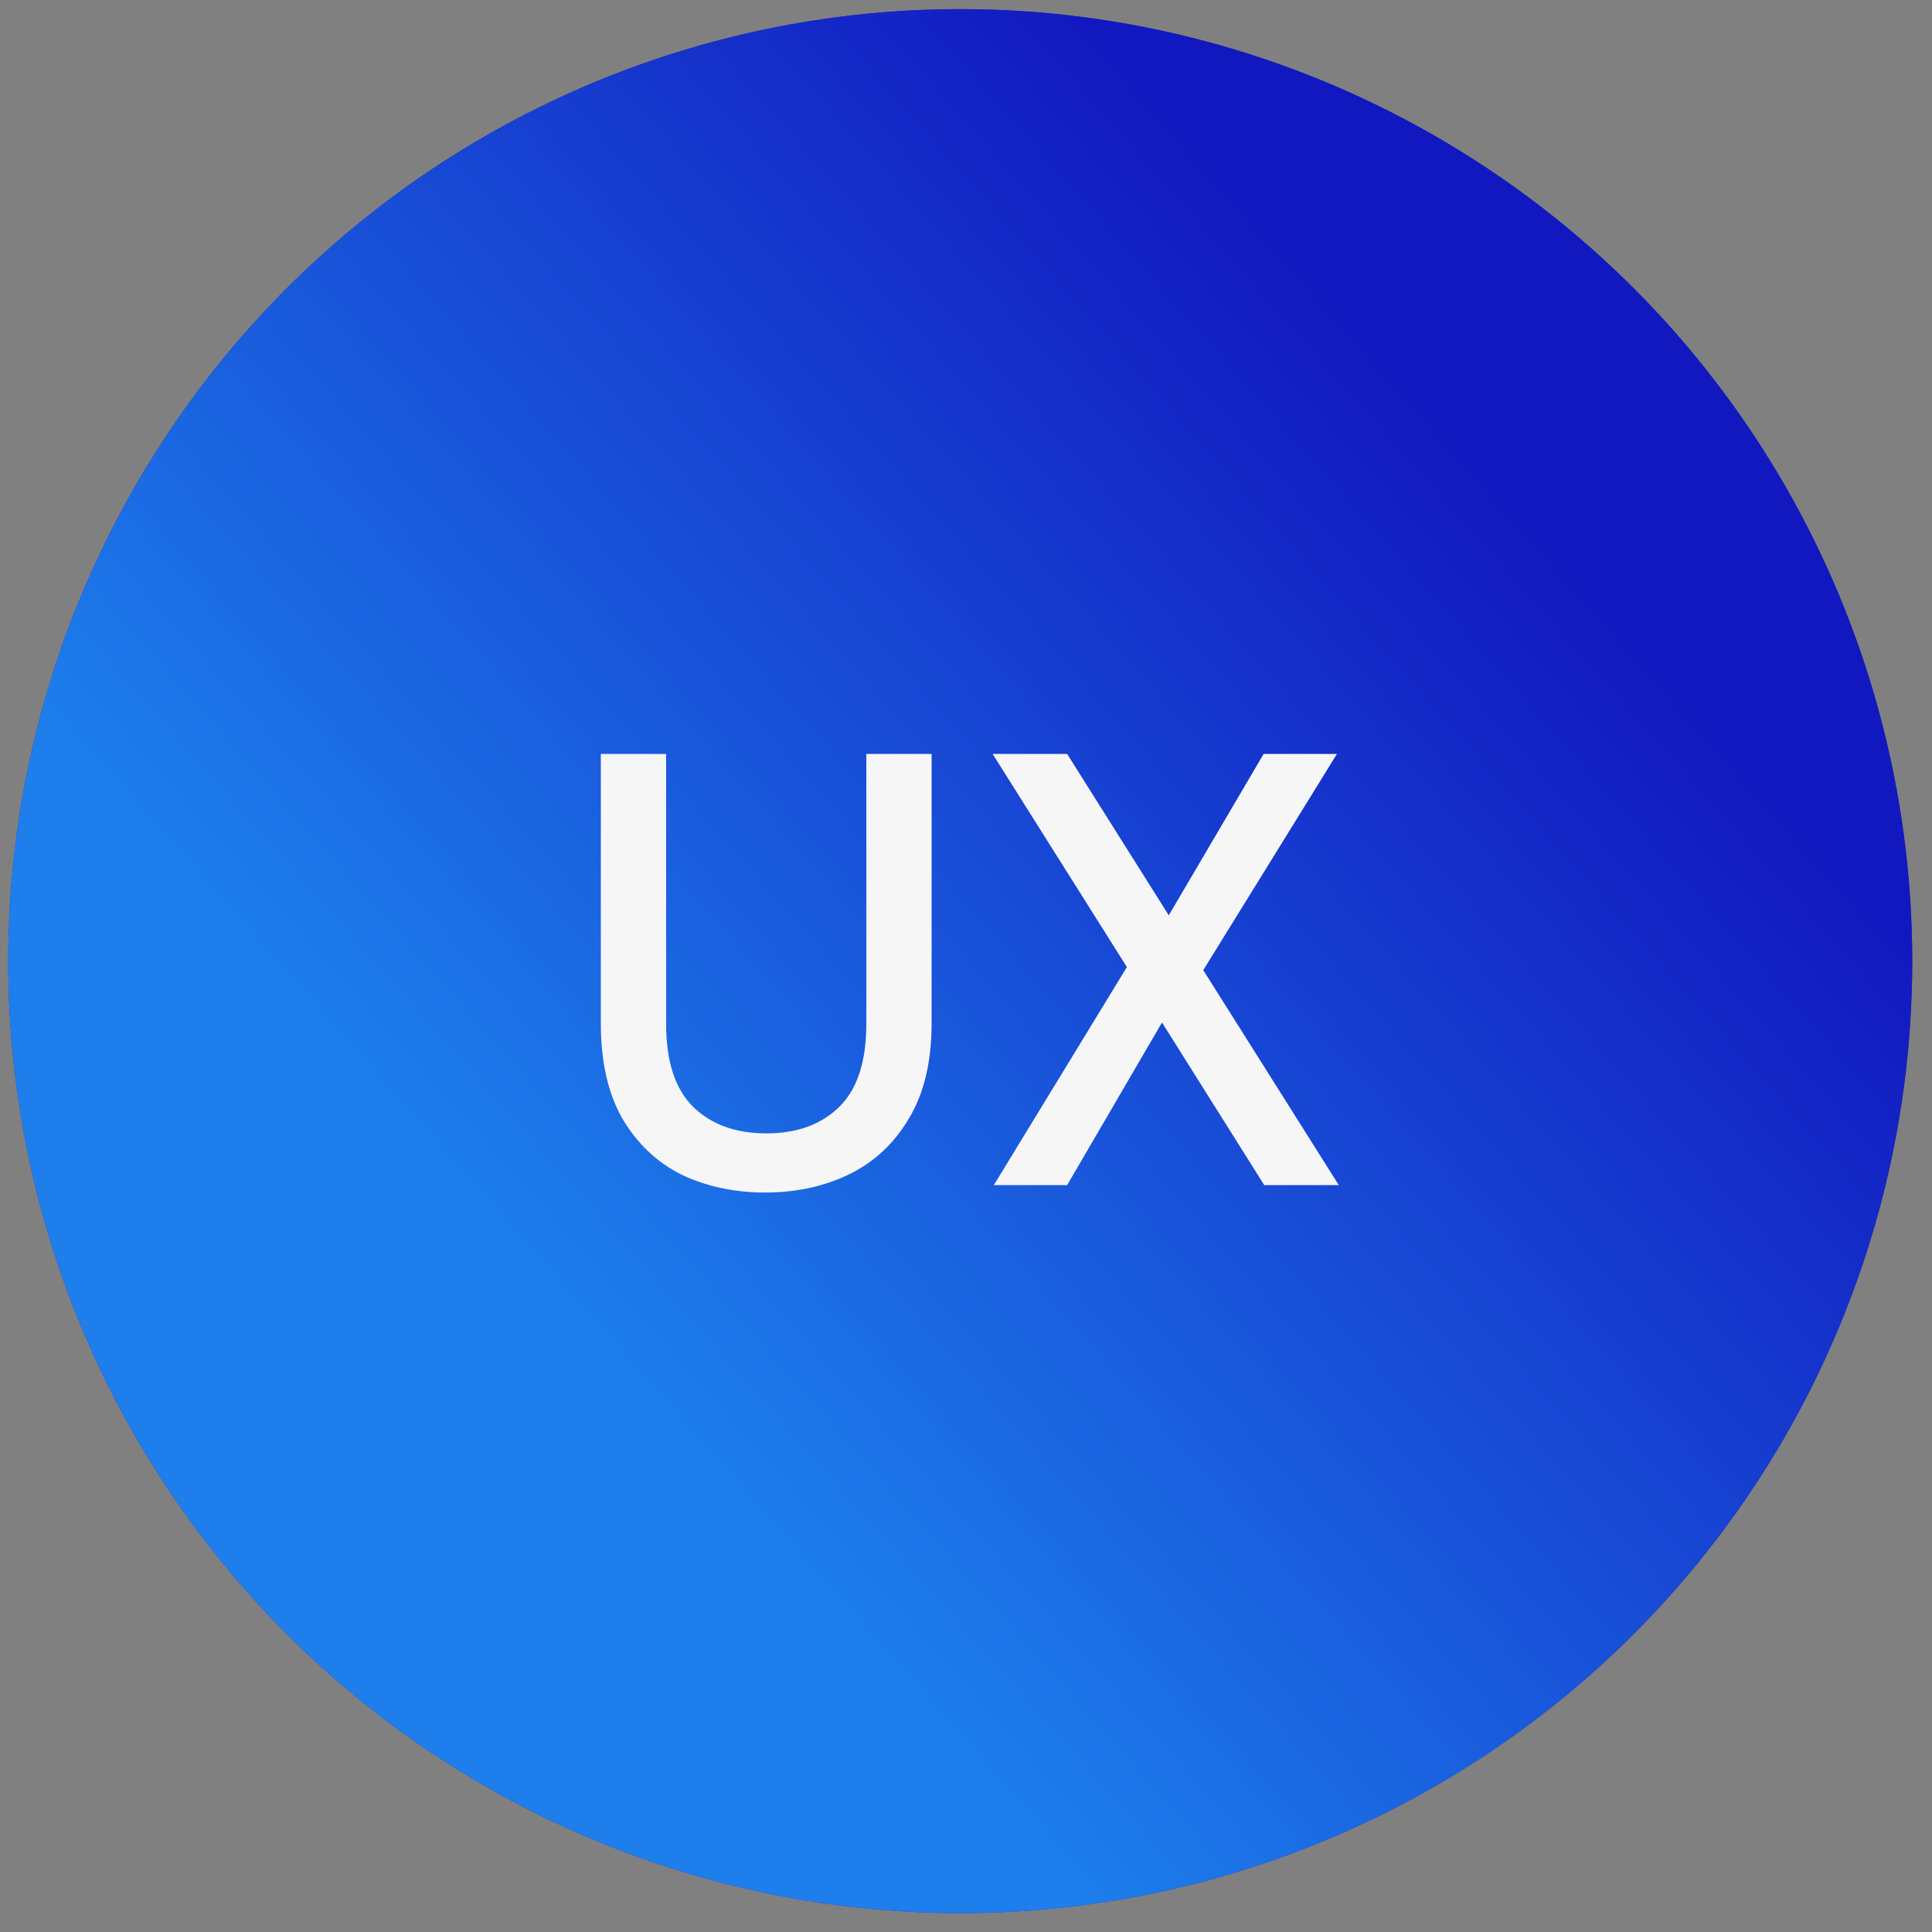 <svg width="69" height="69" viewBox="0 0 69 69" fill="none" xmlns="http://www.w3.org/2000/svg">
<rect x="0" y="0" width="69" height="69" fill="#808080" stroke="none"/>
<circle cx="34.294" cy="34.326" r="34" fill="#1218C0"/>
<circle cx="34.294" cy="34.326" r="34" fill="url(#paint0_linear_183_1001)" fill-opacity="0.8"/>
<path d="M27.332 42.59C26.232 42.59 25.235 42.377 24.34 41.952C23.46 41.512 22.756 40.845 22.228 39.95C21.715 39.055 21.458 37.919 21.458 36.54V26.926H23.79V36.562C23.79 37.911 24.113 38.901 24.758 39.532C25.404 40.163 26.276 40.478 27.376 40.478C28.462 40.478 29.327 40.163 29.972 39.532C30.618 38.901 30.94 37.911 30.94 36.562V26.926H33.272V36.54C33.272 37.919 33.001 39.055 32.458 39.95C31.93 40.845 31.212 41.512 30.302 41.952C29.408 42.377 28.418 42.59 27.332 42.59ZM35.494 42.326L40.246 34.538L35.45 26.926H38.112L41.742 32.69L45.13 26.926H47.748L42.974 34.648L47.814 42.326H45.152L41.5 36.518L38.112 42.326H35.494Z" fill="#F6F6F6"/>
<defs>
<linearGradient id="paint0_linear_183_1001" x1="38.611" y1="0.326" x2="-17.105" y2="49.554" gradientUnits="userSpaceOnUse">
<stop stop-color="#1218C0"/>
<stop offset="0.6" stop-color="#1F97F7"/>
</linearGradient>
</defs>
</svg>
